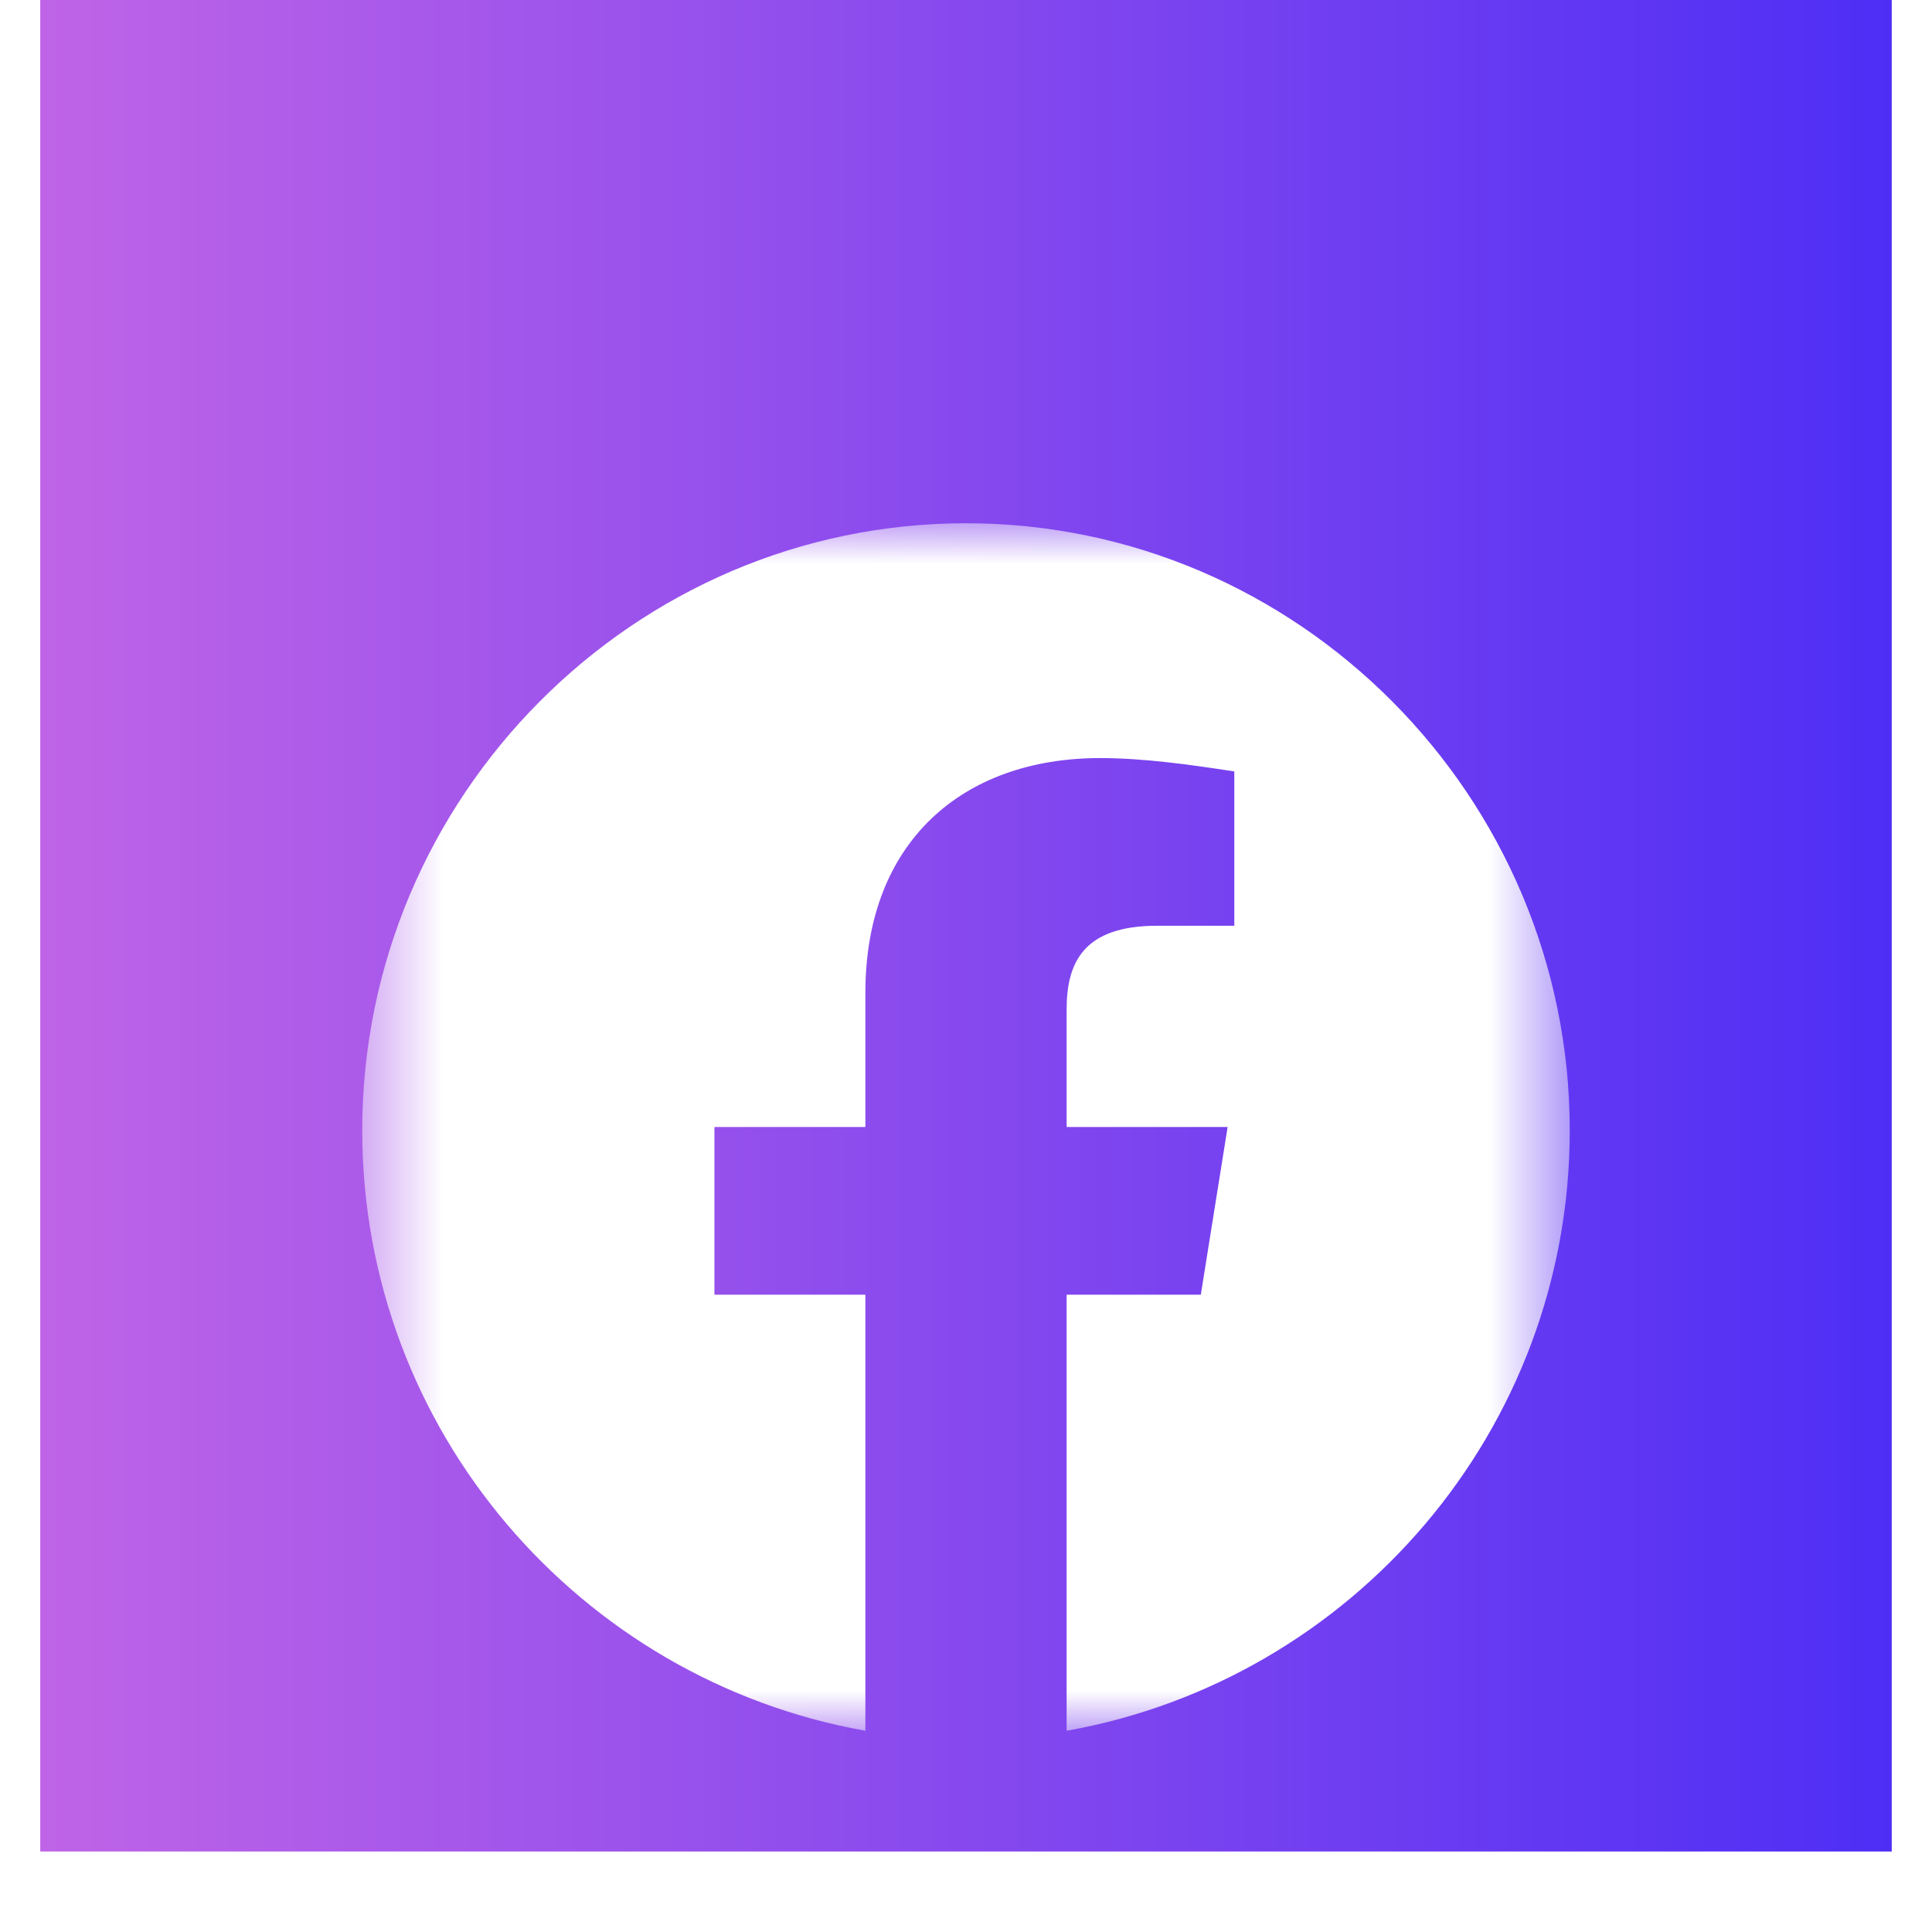 <svg width="24" height="24" viewBox="0 0 24 24" fill="none" xmlns="http://www.w3.org/2000/svg">
<rect width="23" height="23" transform="translate(0.5)" fill="url(#paint0_linear_756_7888)"/>
<g filter="url(#filter0_d_756_7888)">
<mask id="mask0_756_7888" style="mask-type:luminance" maskUnits="userSpaceOnUse" x="4" y="4" width="16" height="15">
<path d="M4.5 4H19.5V19H4.5V4Z" fill="white"/>
</mask>
<g mask="url(#mask0_756_7888)">
<path fill-rule="evenodd" clip-rule="evenodd" d="M4.5 11.542C4.5 15.271 7.208 18.371 10.75 19V13.583H8.875V11.5H10.75V9.833C10.75 7.958 11.958 6.917 13.667 6.917C14.208 6.917 14.792 7 15.333 7.083V9H14.375C13.458 9 13.25 9.458 13.25 10.042V11.5H15.25L14.917 13.583H13.25V19C16.792 18.371 19.5 15.271 19.5 11.542C19.5 7.394 16.125 4 12 4C7.875 4 4.5 7.394 4.5 11.542Z" fill="white"/>
</g>
</g>
<defs>
<filter id="filter0_d_756_7888" x="2" y="4" width="20" height="20" filterUnits="userSpaceOnUse" color-interpolation-filters="sRGB">
<feFlood flood-opacity="0" result="BackgroundImageFix"/>
<feColorMatrix in="SourceAlpha" type="matrix" values="0 0 0 0 0 0 0 0 0 0 0 0 0 0 0 0 0 0 127 0" result="hardAlpha"/>
<feOffset dy="2.5"/>
<feGaussianBlur stdDeviation="1.25"/>
<feComposite in2="hardAlpha" operator="out"/>
<feColorMatrix type="matrix" values="0 0 0 0 0 0 0 0 0 0 0 0 0 0 0 0 0 0 0.25 0"/>
<feBlend mode="normal" in2="BackgroundImageFix" result="effect1_dropShadow_756_7888"/>
<feBlend mode="normal" in="SourceGraphic" in2="effect1_dropShadow_756_7888" result="shape"/>
</filter>
<linearGradient id="paint0_linear_756_7888" x1="0" y1="11.5" x2="23" y2="11.5" gradientUnits="userSpaceOnUse">
<stop stop-color="#BF64E7"/>
<stop offset="1" stop-color="#4E2EF5"/>
</linearGradient>
</defs>
</svg>
